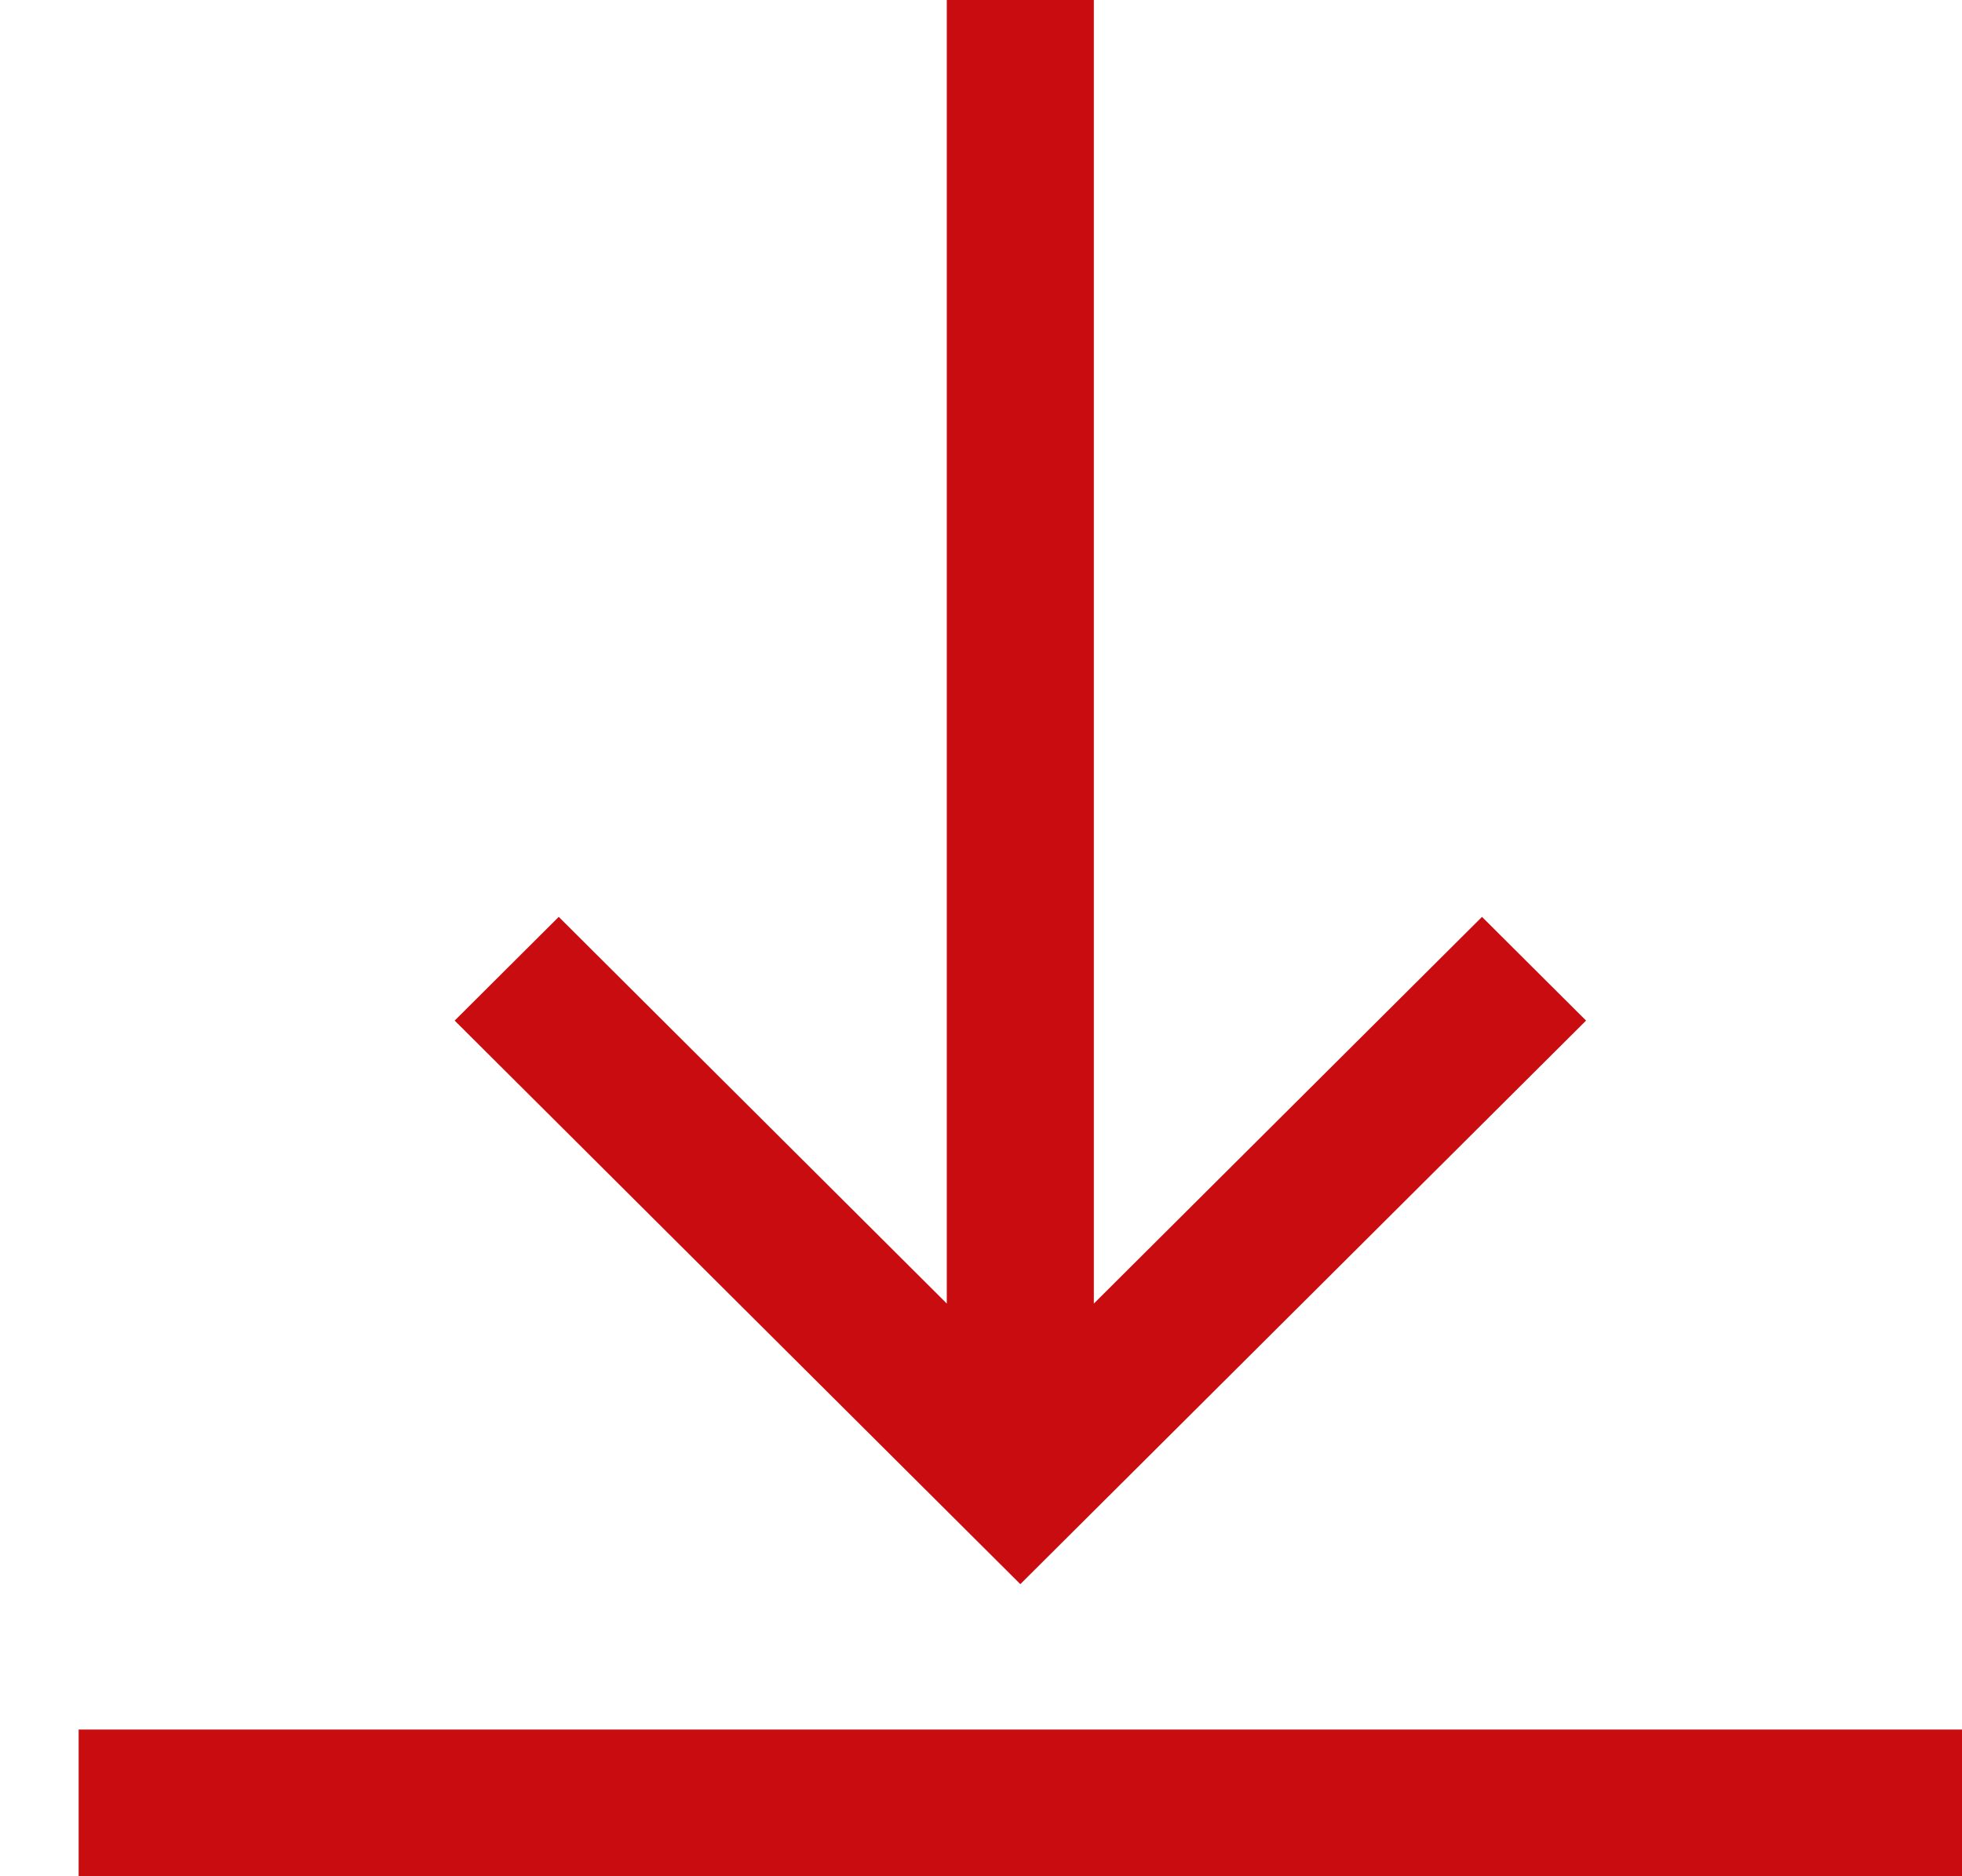 <svg width="23" height="22" viewBox="0 0 23 22" fill="none" xmlns="http://www.w3.org/2000/svg"><g clip-path="url(#clip0)"><path d="M18.593 11.967l-6.632 6.608-6.631-6.608 1.22-1.216 4.549 4.534V0h1.724v15.285l4.55-4.534 1.22 1.216zM23 20.28H.922V22H23v-1.719z" fill="#C90C0F"/></g><defs><clipPath id="clip0"><path fill="#fff" transform="translate(.922)" d="M0 0h22.078v22H0z"/></clipPath></defs></svg>